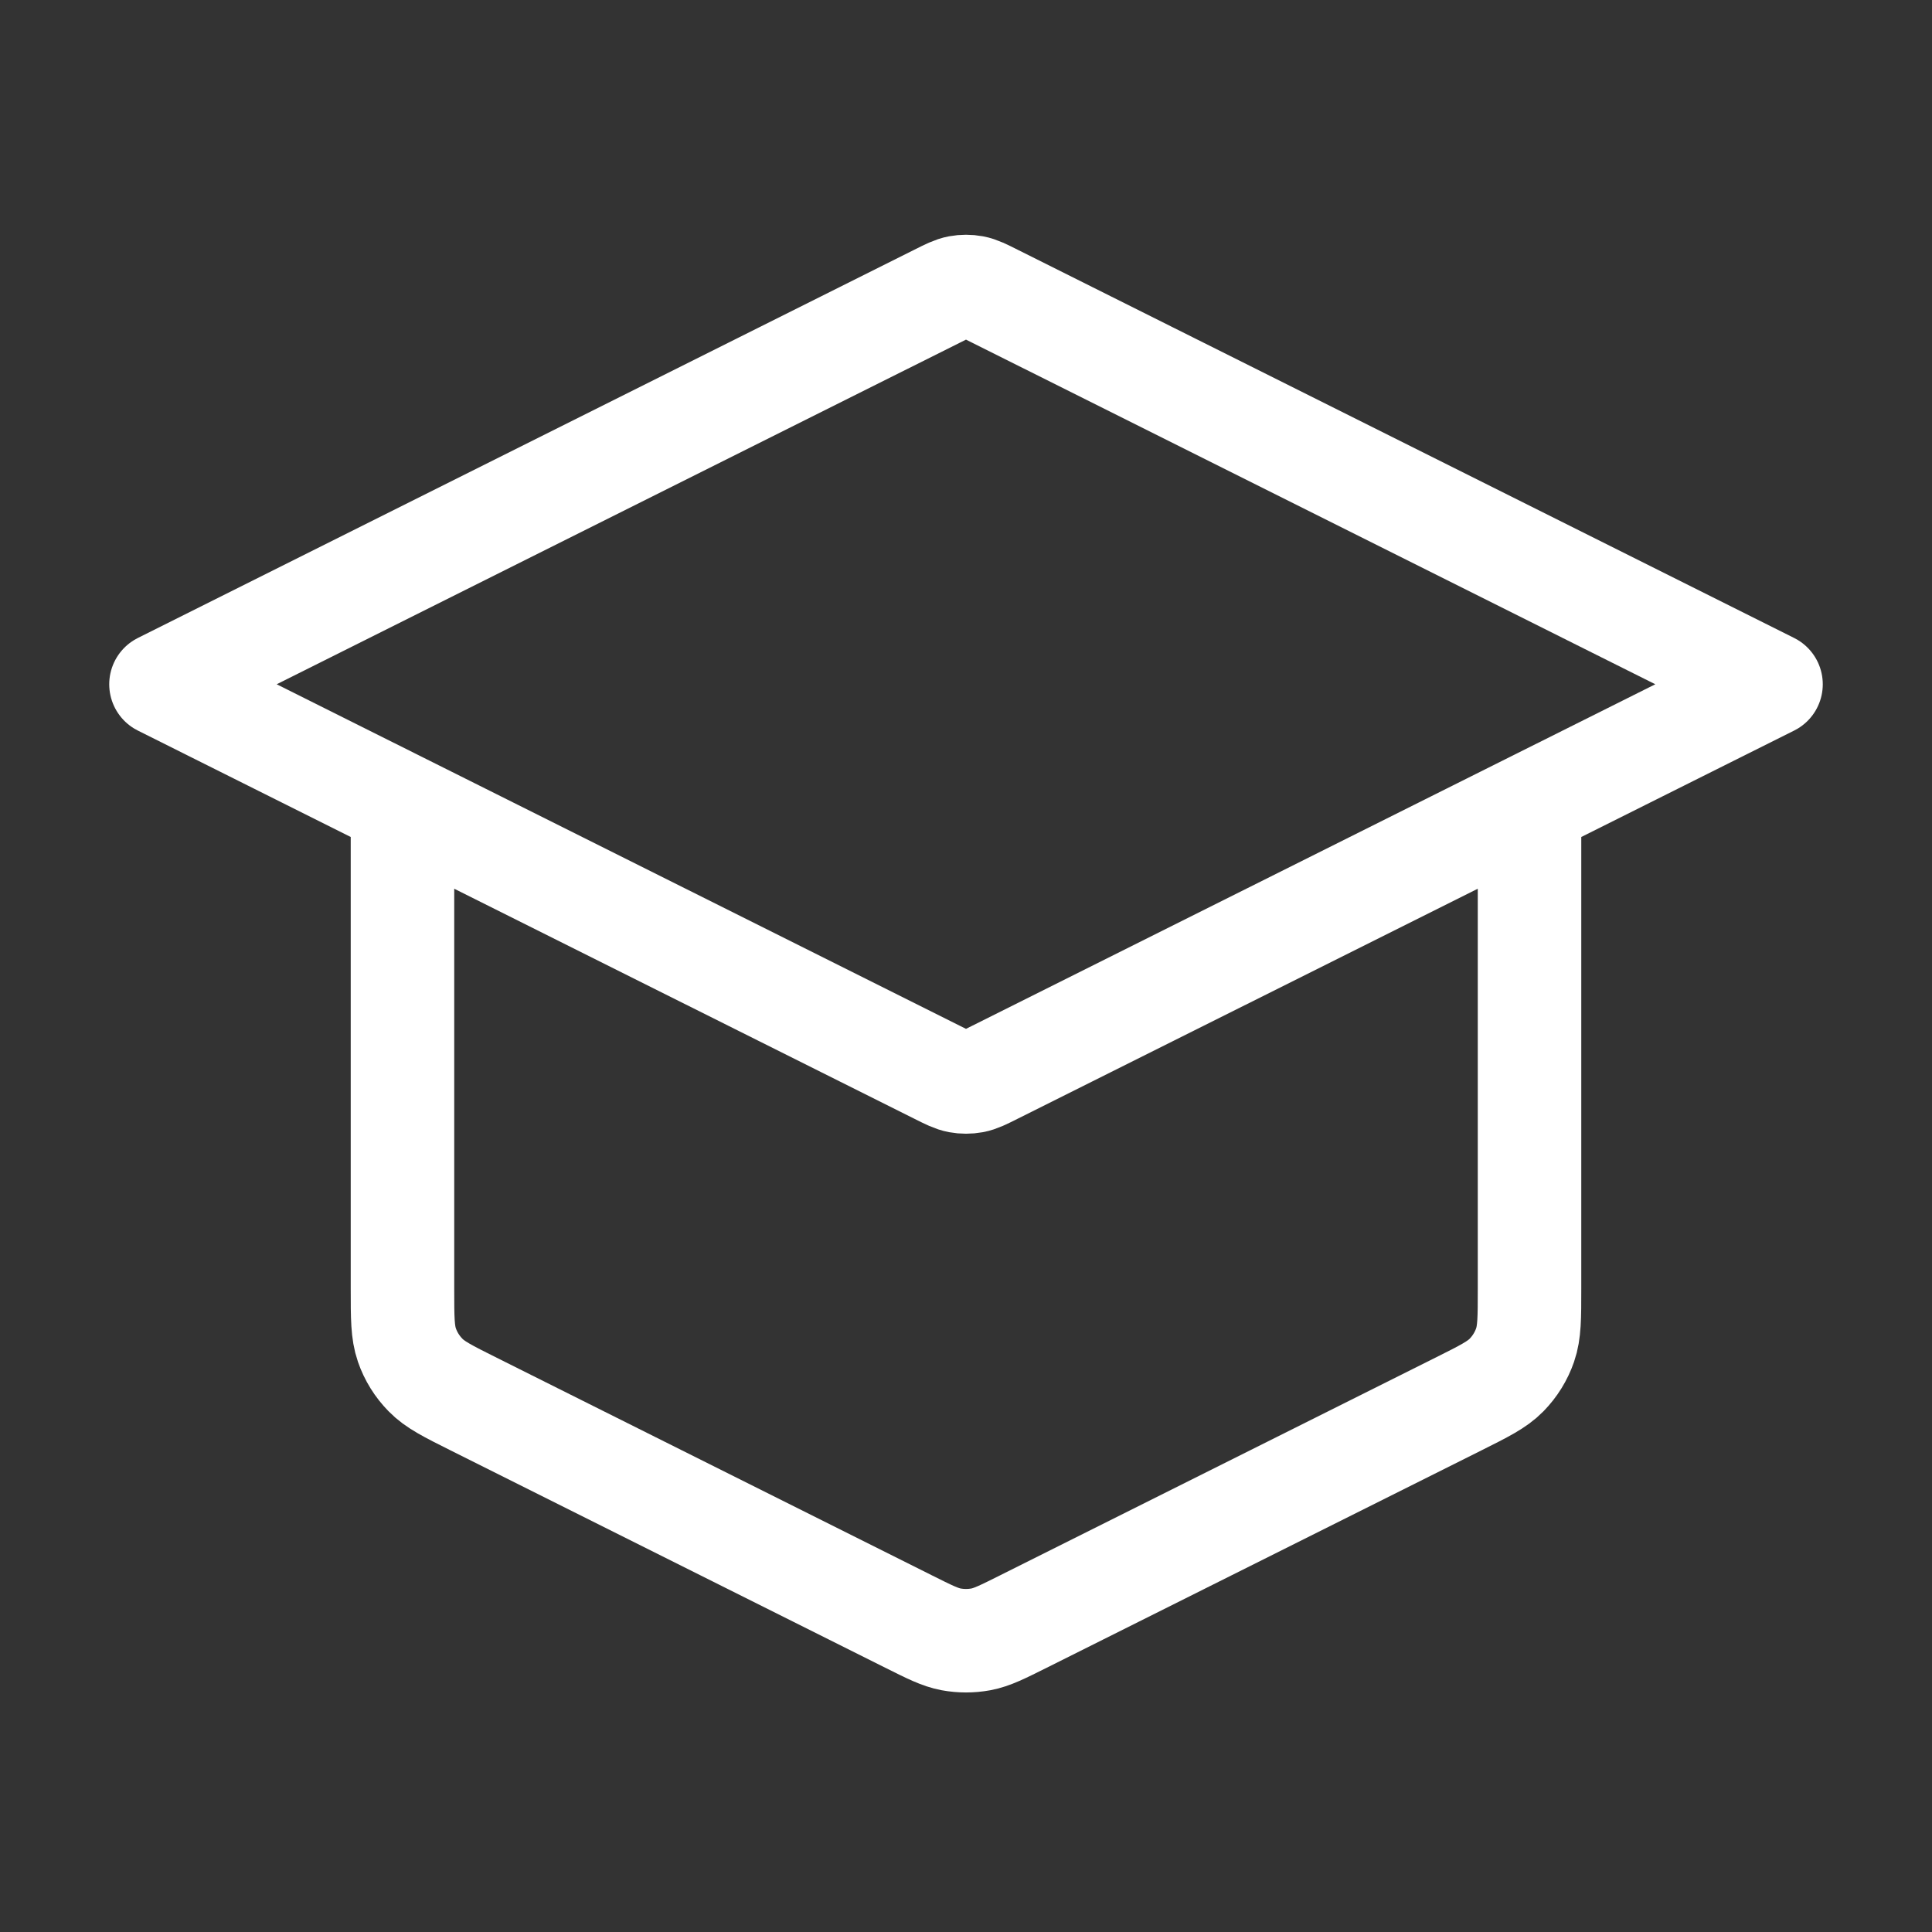 <svg width="28" height="28" viewBox="0 0 28 28" fill="none" xmlns="http://www.w3.org/2000/svg">
<rect x="0" y="0" width="28" height="28" fill="#333333" stroke="none"/>
<path d="M5.833 11.667V18.68C5.833 19.098 5.833 19.308 5.897 19.493C5.953 19.656 6.046 19.805 6.167 19.928C6.303 20.068 6.491 20.162 6.865 20.349L13.165 23.499C13.471 23.652 13.624 23.729 13.785 23.759C13.927 23.785 14.073 23.785 14.215 23.759C14.376 23.729 14.529 23.652 14.835 23.499L21.135 20.349C21.509 20.162 21.697 20.068 21.834 19.928C21.954 19.805 22.047 19.656 22.103 19.493C22.167 19.308 22.167 19.098 22.167 18.68V11.667M2.333 9.917L13.583 4.292C13.736 4.215 13.812 4.177 13.892 4.162C13.963 4.149 14.037 4.149 14.108 4.162C14.188 4.177 14.264 4.215 14.417 4.292L25.667 9.917L14.417 15.541C14.264 15.618 14.188 15.656 14.108 15.671C14.037 15.684 13.963 15.684 13.892 15.671C13.812 15.656 13.736 15.618 13.583 15.541L2.333 9.917Z" stroke="white" stroke-width="1.5" stroke-linecap="round" stroke-linejoin="round"/>
</svg>
